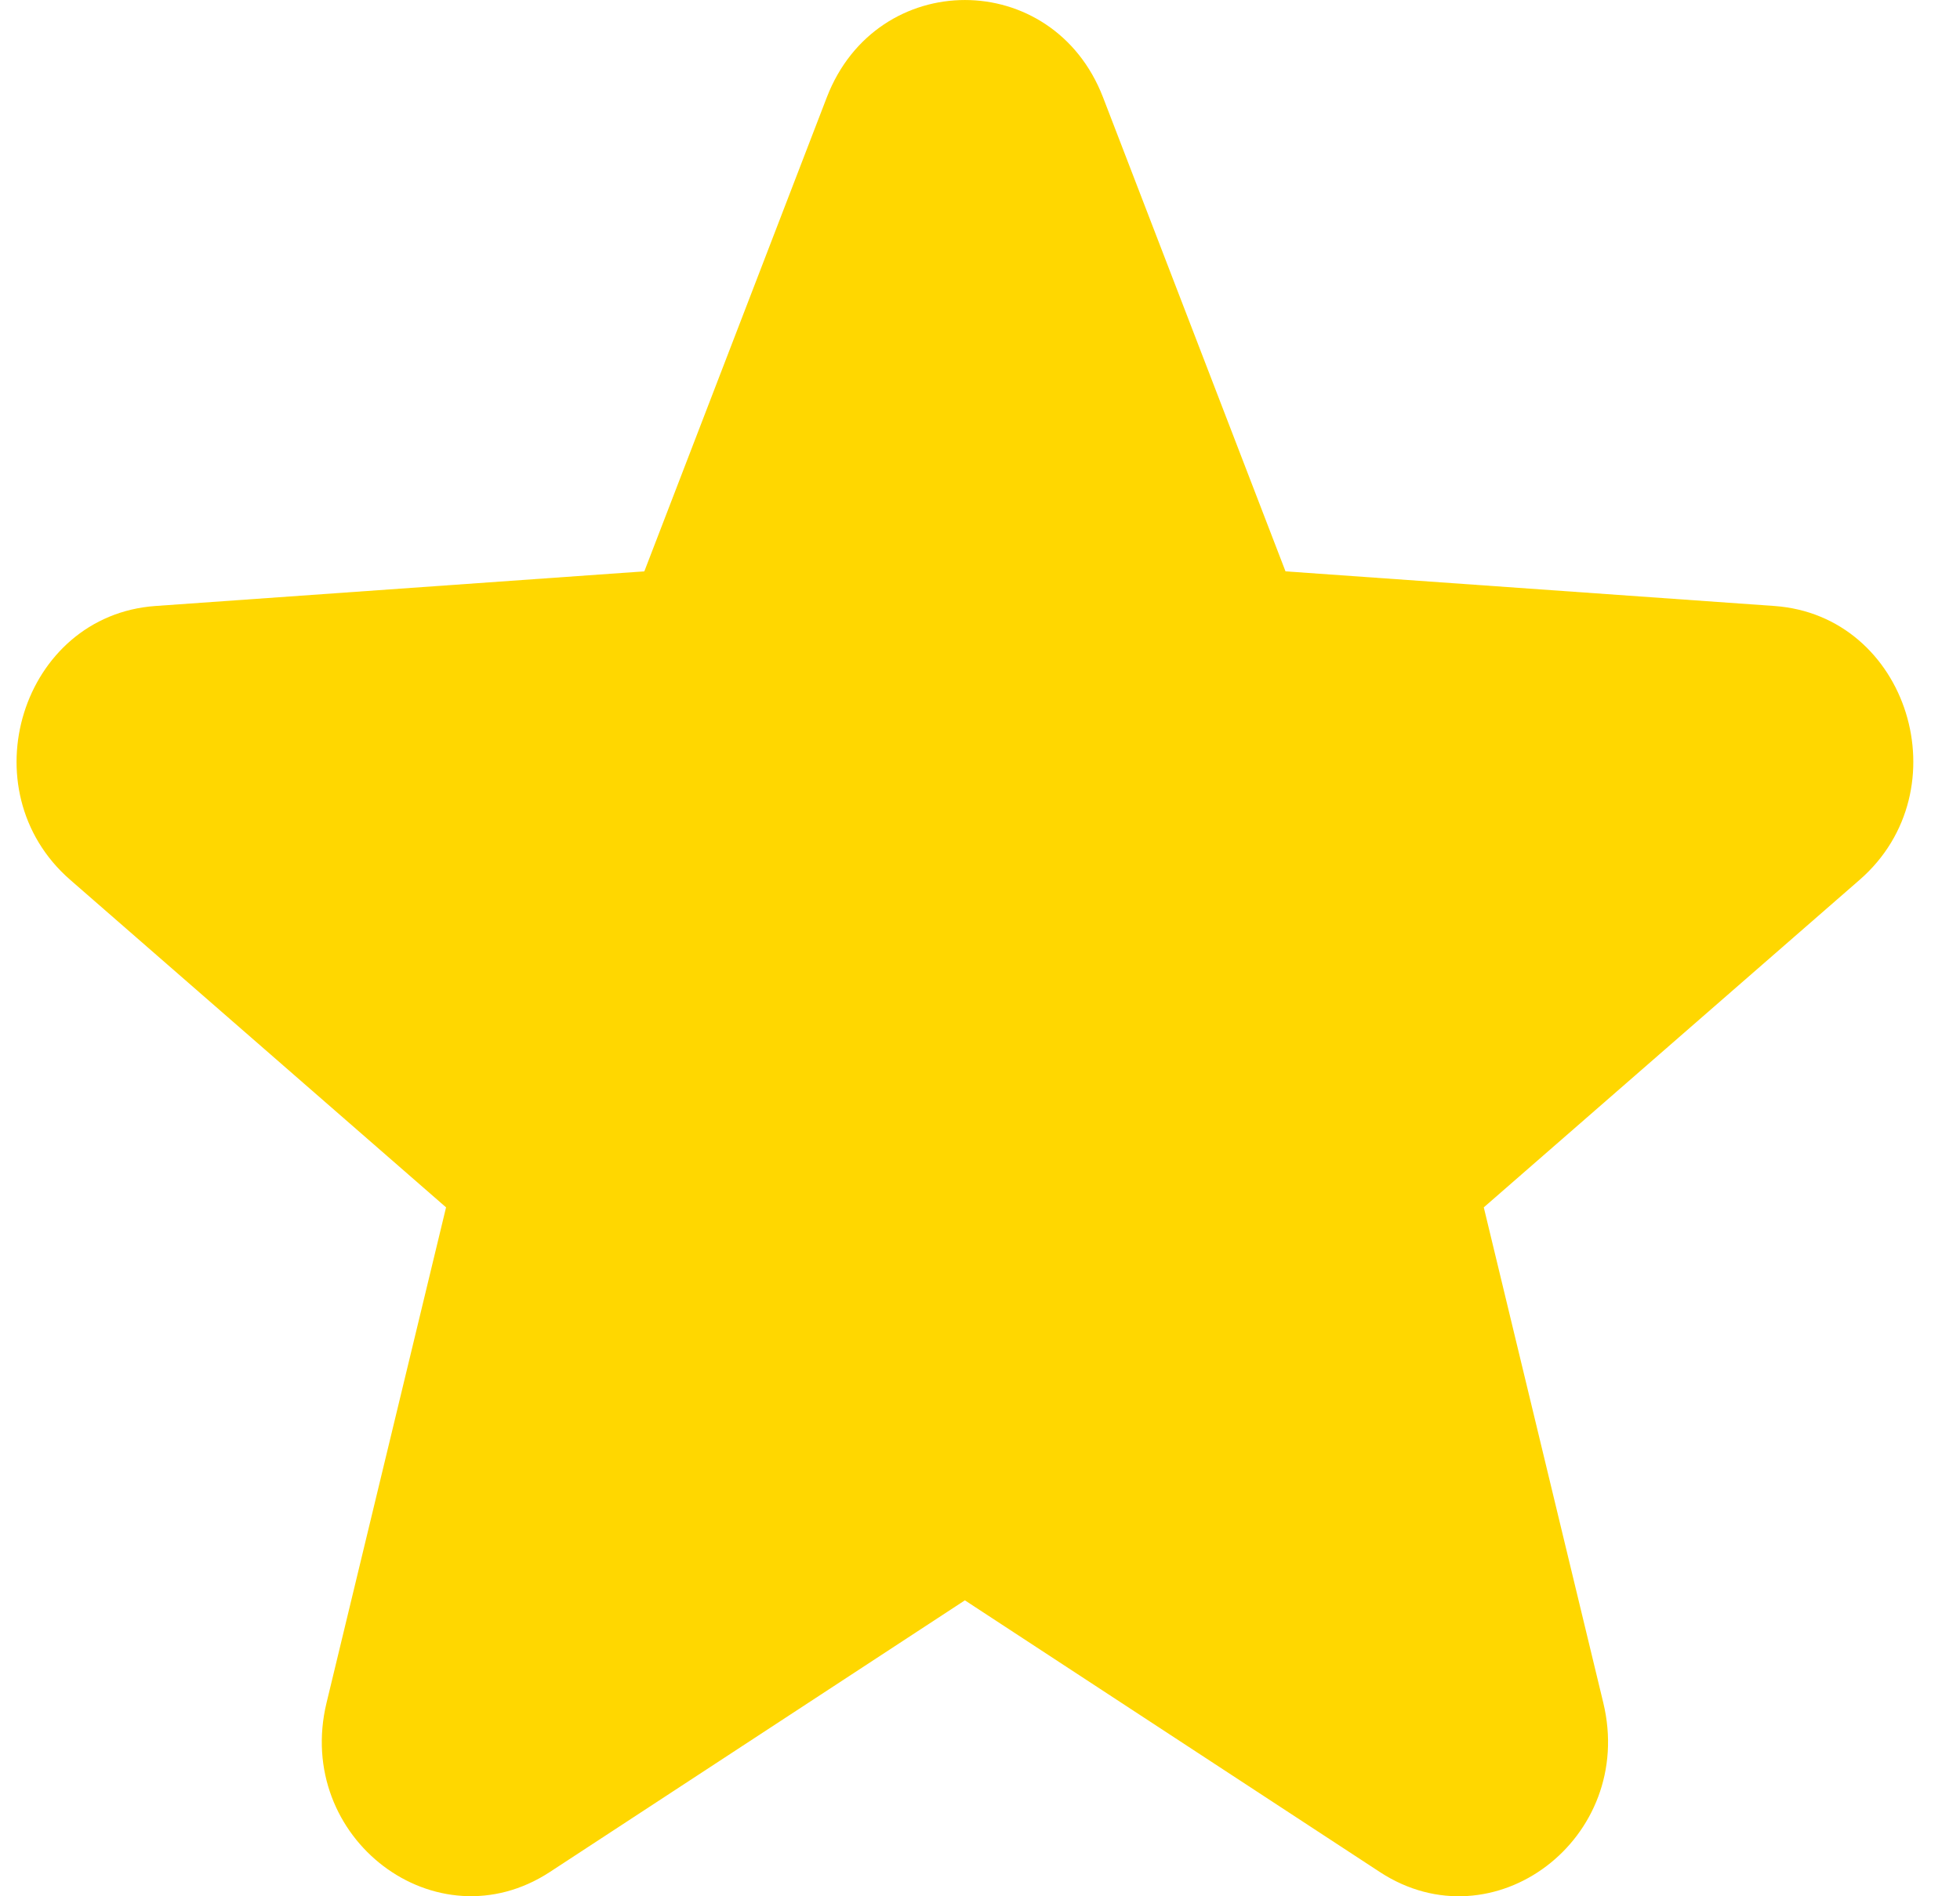 <svg width="31" height="30" viewBox="0 0 31 30" fill="none" xmlns="http://www.w3.org/2000/svg">
<path d="M13.077 1.54C13.869 -0.513 16.654 -0.513 17.446 1.54L20.332 9.039L28.064 9.587C30.182 9.737 31.041 12.5 29.413 13.919L23.468 19.101L25.358 26.938C25.876 29.085 23.621 30.791 21.825 29.617L15.261 25.318L8.698 29.615C6.902 30.791 4.647 29.083 5.165 26.938L7.055 19.101L1.11 13.919C-0.518 12.5 0.343 9.737 2.459 9.587L10.191 9.039L13.077 1.54Z" fill="#FFD700"/>
</svg>
